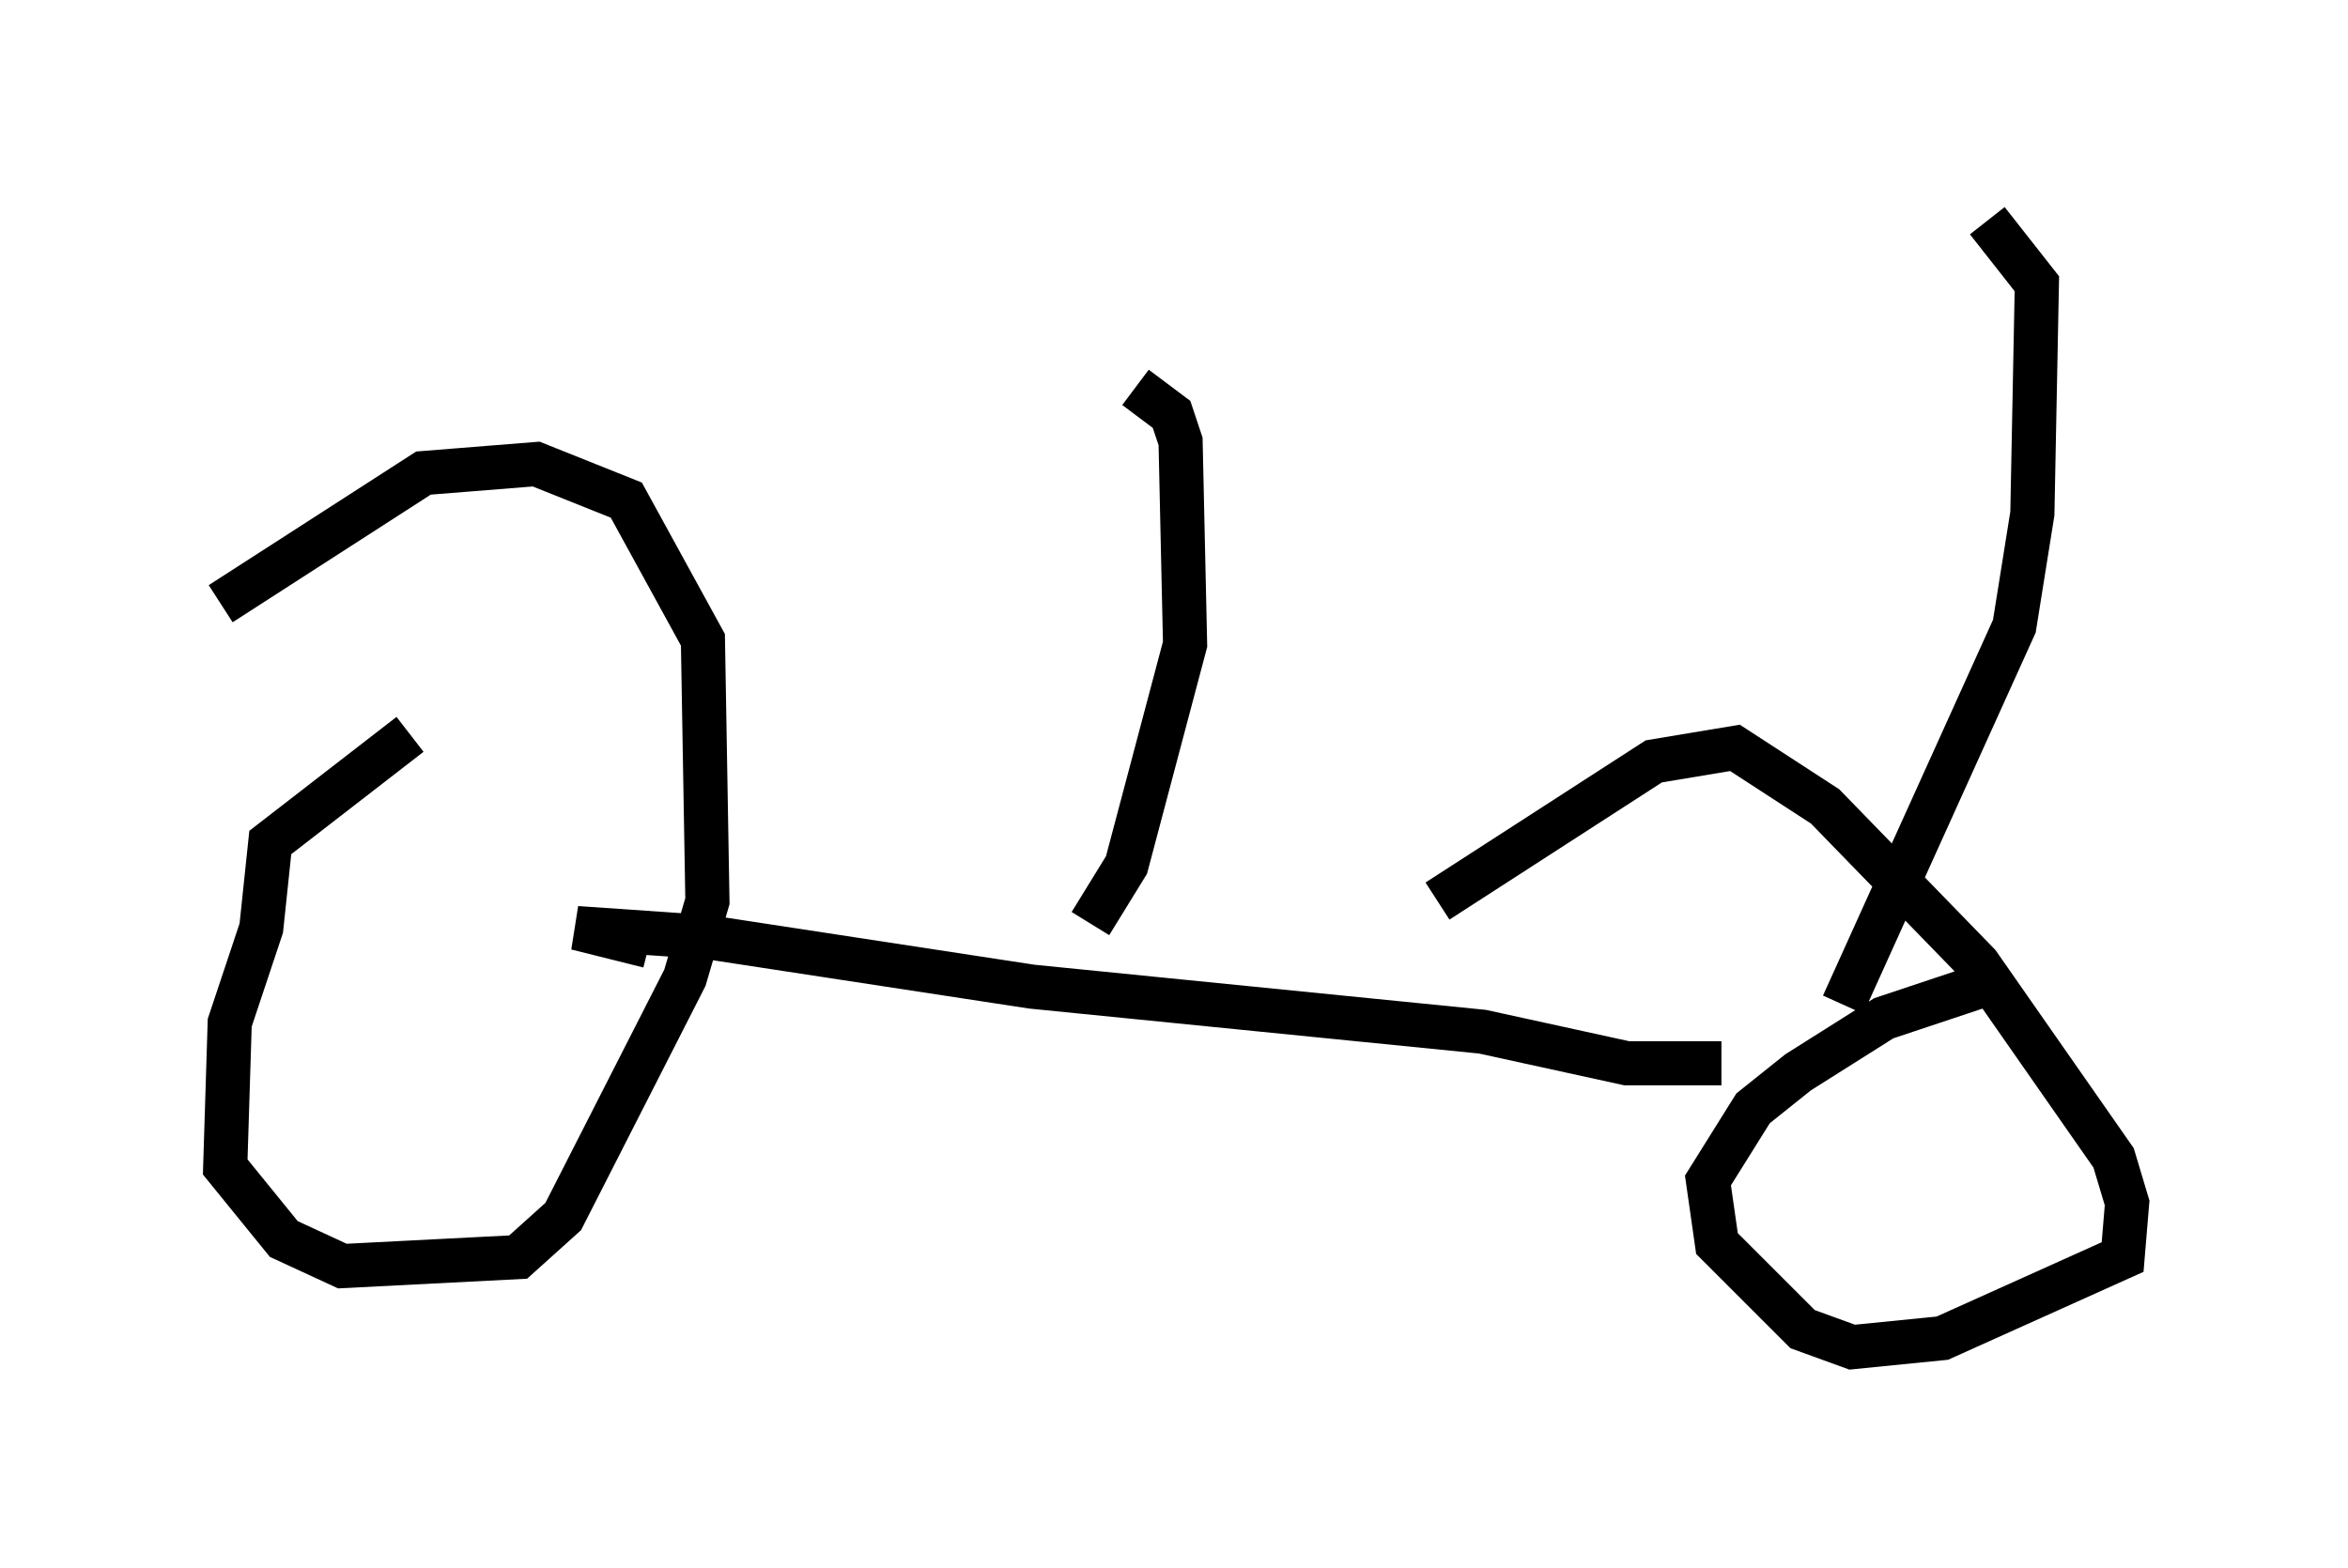 <?xml version="1.0" encoding="utf-8" ?>
<svg baseProfile="full" height="35.521" version="1.1" width="53.182" xmlns="http://www.w3.org/2000/svg" xmlns:ev="http://www.w3.org/2001/xml-events" xmlns:xlink="http://www.w3.org/1999/xlink"><defs /><rect fill="white" height="35.521" width="53.182" x="0" y="0" /><path d="M10.206, 15.311 m-0.919, 1.327 l-3.165, 2.45 -0.204, 1.94 l-0.715, 2.144 -0.102, 3.267 l1.327, 1.633 1.327, 0.613 l3.981, -0.204 1.021, -0.919 l2.756, -5.41 0.51, -1.735 l-0.102, -5.921 -1.735, -3.165 l-2.042, -0.817 -2.552, 0.204 l-4.594, 2.96 m40.119, 8.575 l-2.45, 0.817 -1.94, 1.225 l-1.021, 0.817 -1.021, 1.633 l0.204, 1.429 1.94, 1.94 l1.123, 0.408 2.042, -0.204 l4.083, -1.838 0.102, -1.225 l-0.306, -1.021 -3.063, -4.39 l-3.471, -3.573 -2.042, -1.327 l-1.838, 0.306 -4.9, 3.165 m6.431, 3.675 l-2.144, 0.0 -3.267, -0.715 l-10.208, -1.021 -7.35, -1.123 l-2.96, -0.204 1.633, 0.408 m10.004, -0.51 l0.817, -1.327 1.327, -5.002 l-0.102, -4.594 -0.204, -0.613 l-0.817, -0.613 m16.027, 13.986 l3.879, -8.575 0.408, -2.552 l0.102, -5.206 -1.123, -1.429 " fill="none" stroke="black" stroke-width="1" /></svg>